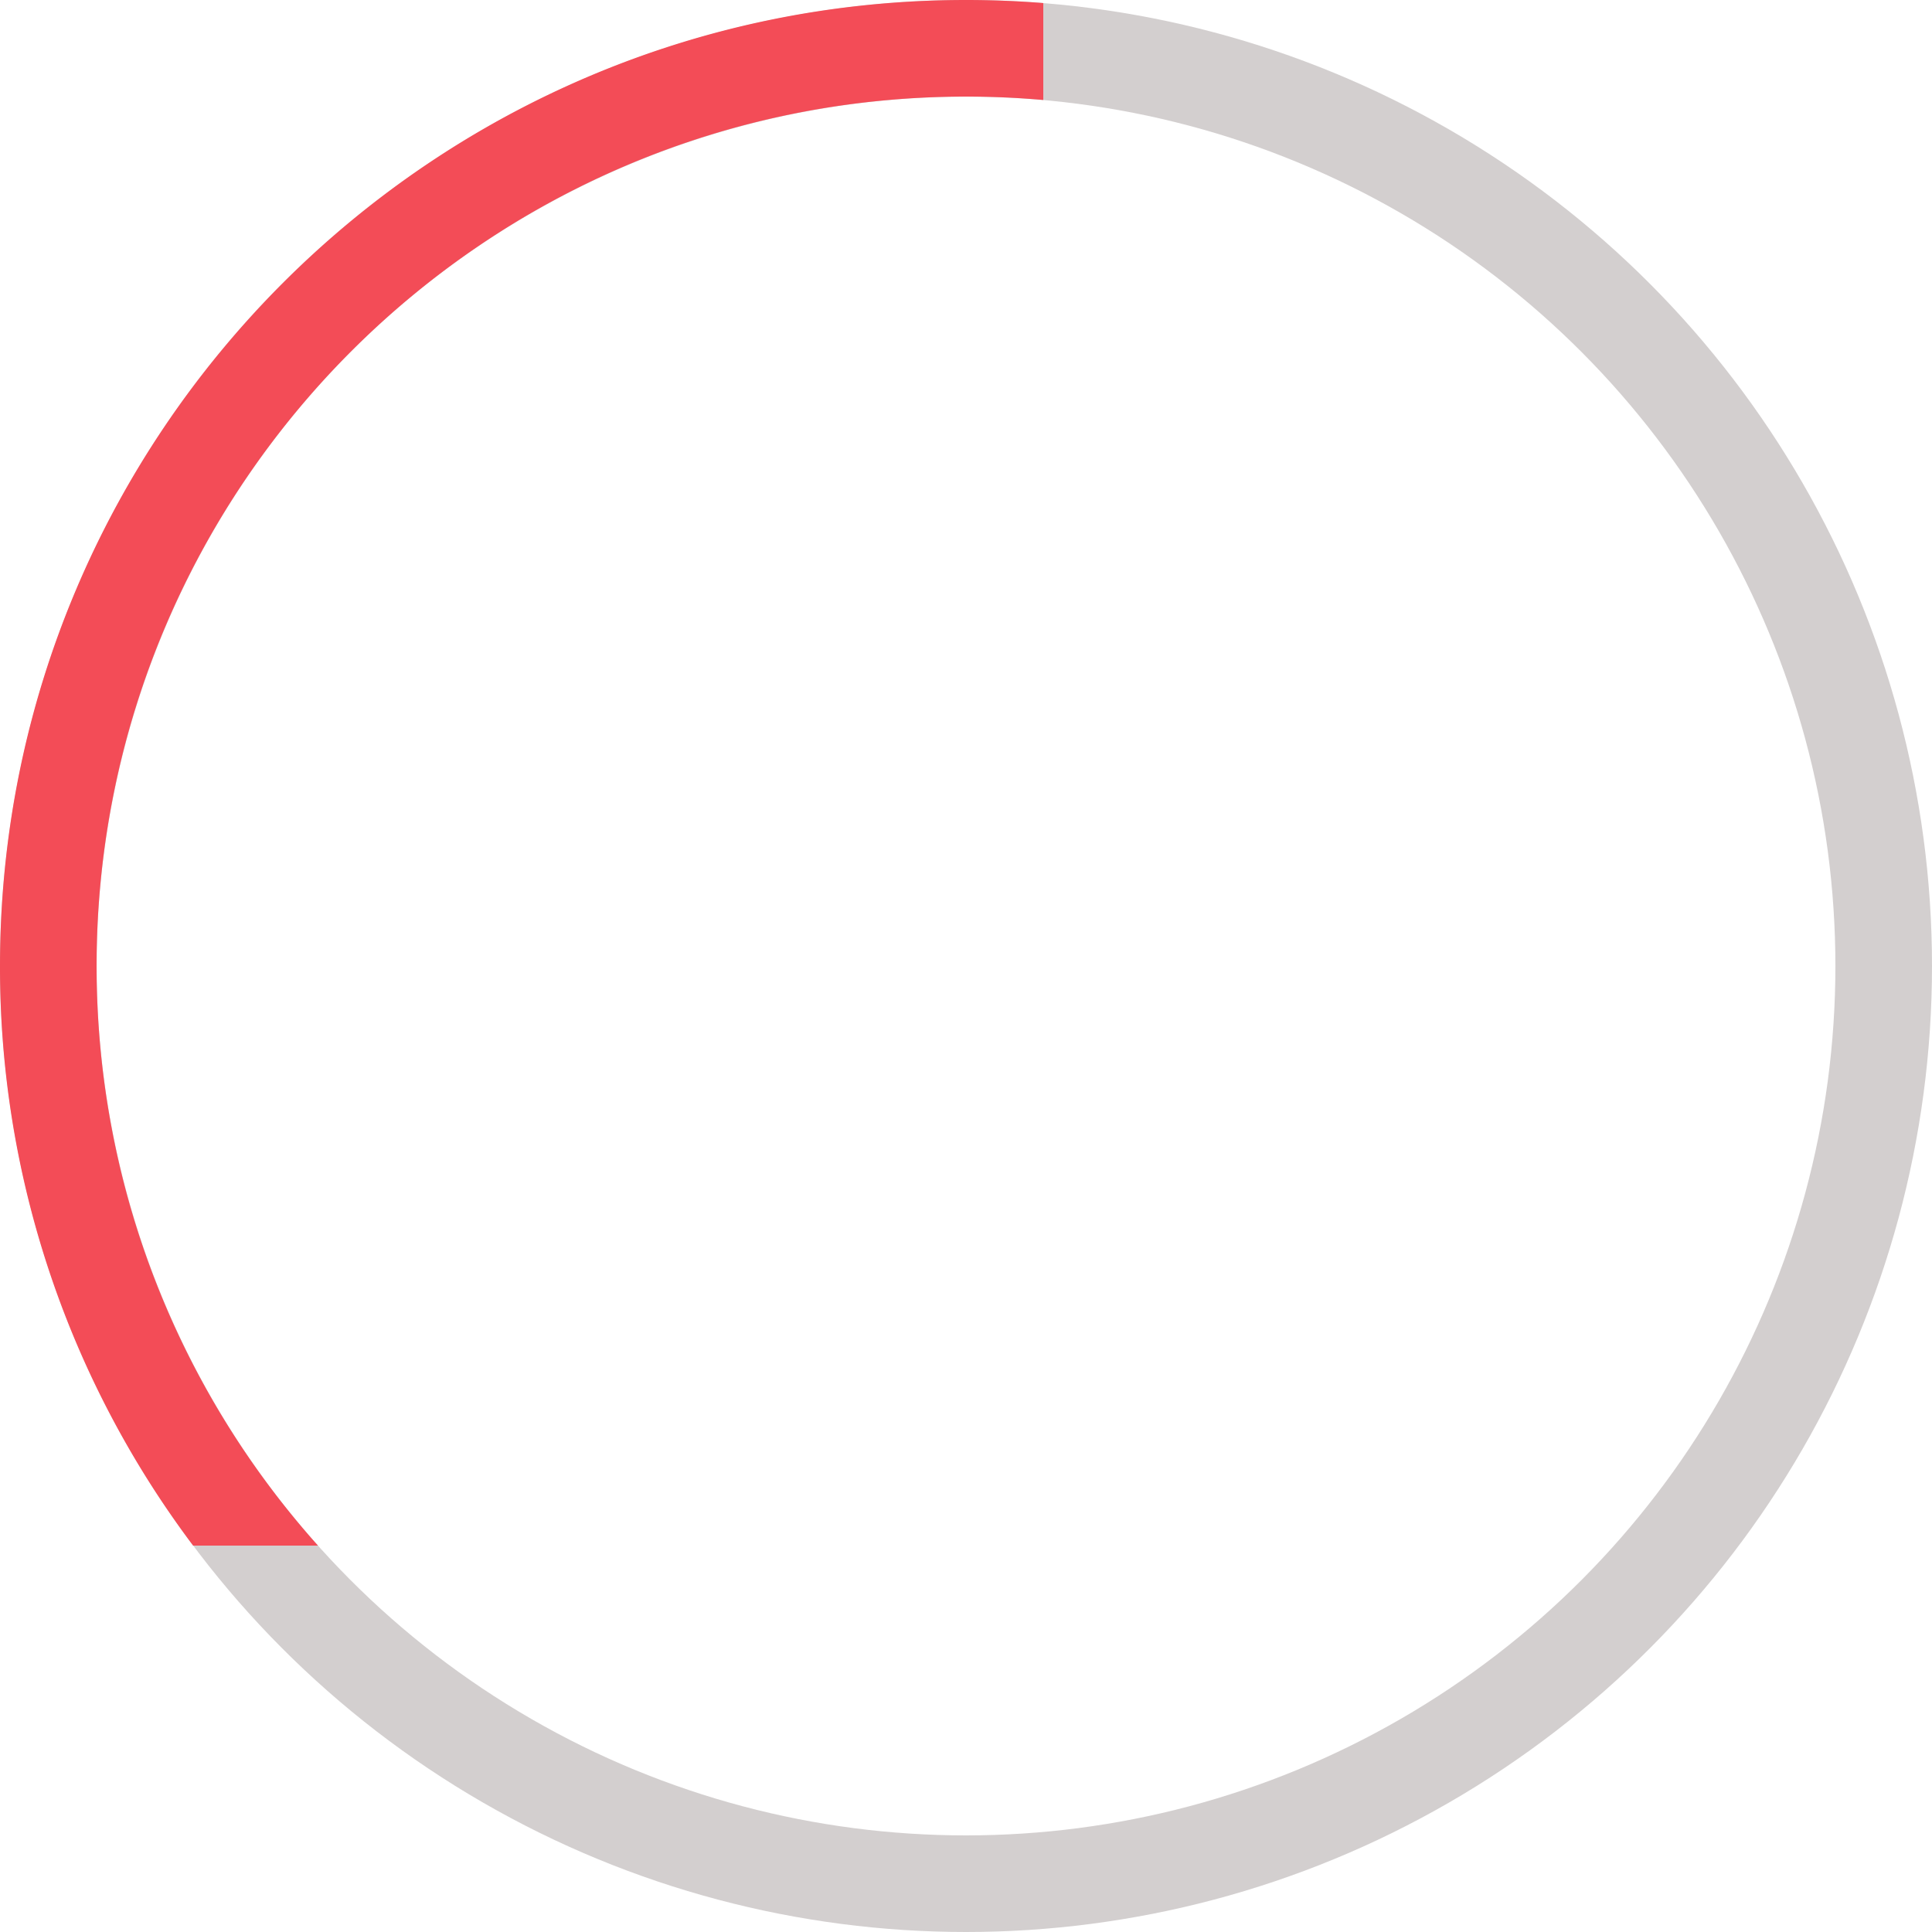 <svg width="100" height="100" fill="none" xmlns="http://www.w3.org/2000/svg"><circle cx="50" cy="50" r="47.5" stroke="#D3CFCF" stroke-width="5"/><path fill-rule="evenodd" clip-rule="evenodd" d="M50 0c1.346 0 2.68.053 4 .158v5.017A45.58 45.58 0 0050 5C25.147 5 5 25.147 5 50c0 11.525 4.333 22.039 11.458 30H9.996A49.779 49.779 0 010 50C0 22.386 22.386 0 50 0z" fill="#F34C57"/></svg>
